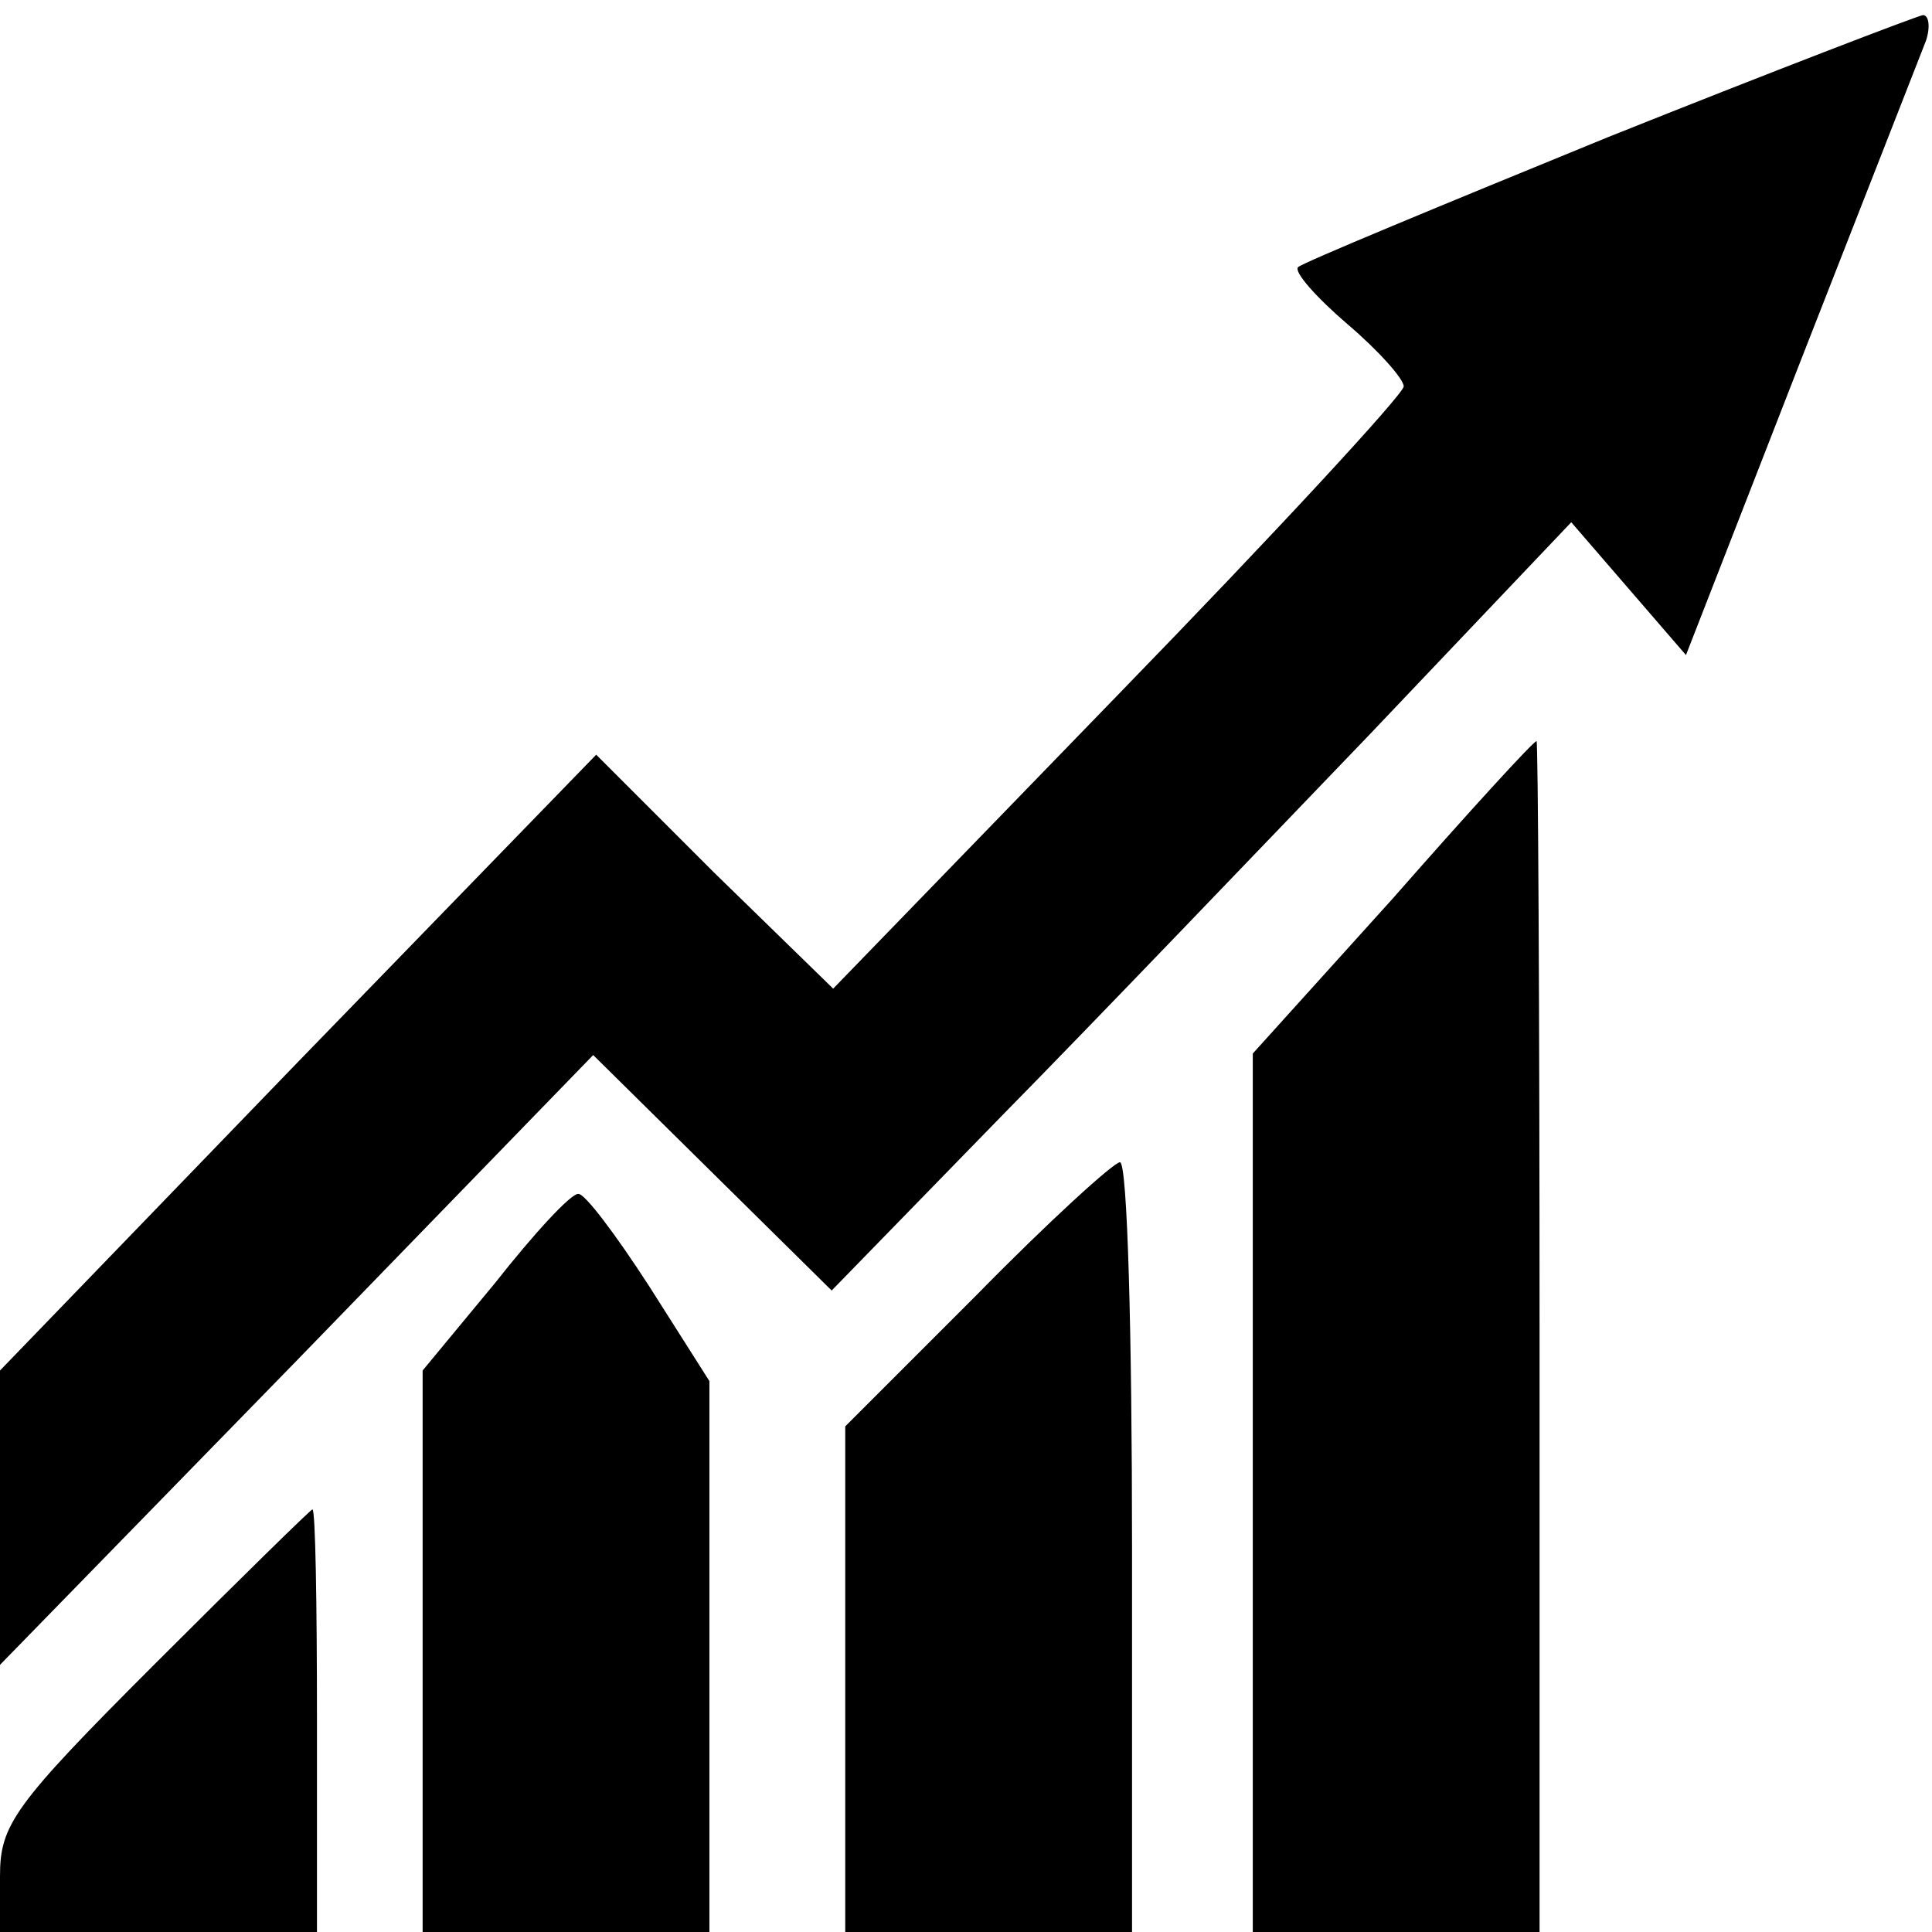 <?xml version="1.0" standalone="no"?>
<!DOCTYPE svg PUBLIC "-//W3C//DTD SVG 20010904//EN"
 "http://www.w3.org/TR/2001/REC-SVG-20010904/DTD/svg10.dtd">
<svg version="1.0" xmlns="http://www.w3.org/2000/svg"
 width="128pt" height="128pt" viewBox="0 0 128 128"
 preserveAspectRatio="xMidYMid meet">
<g transform="translate(0,128) scale(0.1,-0.1)"
fill="#000000" stroke="none">
<path d="M1065 1189 c-110 -45 -202 -83 -205 -86 -3 -3 12 -20 33 -38 20 -17
37 -36 37 -41 0 -5 -85 -97 -189 -204 l-189 -195 -79 77 -78 78 -198 -204
-197 -204 0 -97 0 -98 197 202 196 202 79 -78 79 -78 112 115 c62 63 172 178
245 254 l133 140 38 -44 38 -44 76 195 c42 107 79 202 83 212 3 9 2 17 -2 17
-5 -1 -99 -37 -209 -81z"/>
<path d="M923 685 l-93 -103 0 -291 0 -291 95 0 95 0 0 395 c0 217 -1 395 -2
394 -2 0 -45 -47 -95 -104z"/>
<path d="M647 422 l-87 -87 0 -168 0 -167 95 0 95 0 0 255 c0 140 -3 255 -8
255 -4 0 -47 -39 -95 -88z"/>
<path d="M328 430 l-48 -58 0 -186 0 -186 95 0 95 0 0 183 0 182 -40 63 c-22
34 -43 62 -47 61 -5 0 -29 -26 -55 -59z"/>
<path d="M102 177 c-93 -93 -102 -106 -102 -140 l0 -37 105 0 105 0 0 140 c0
77 -1 140 -3 140 -1 0 -48 -46 -105 -103z"/>
</g>
</svg>
